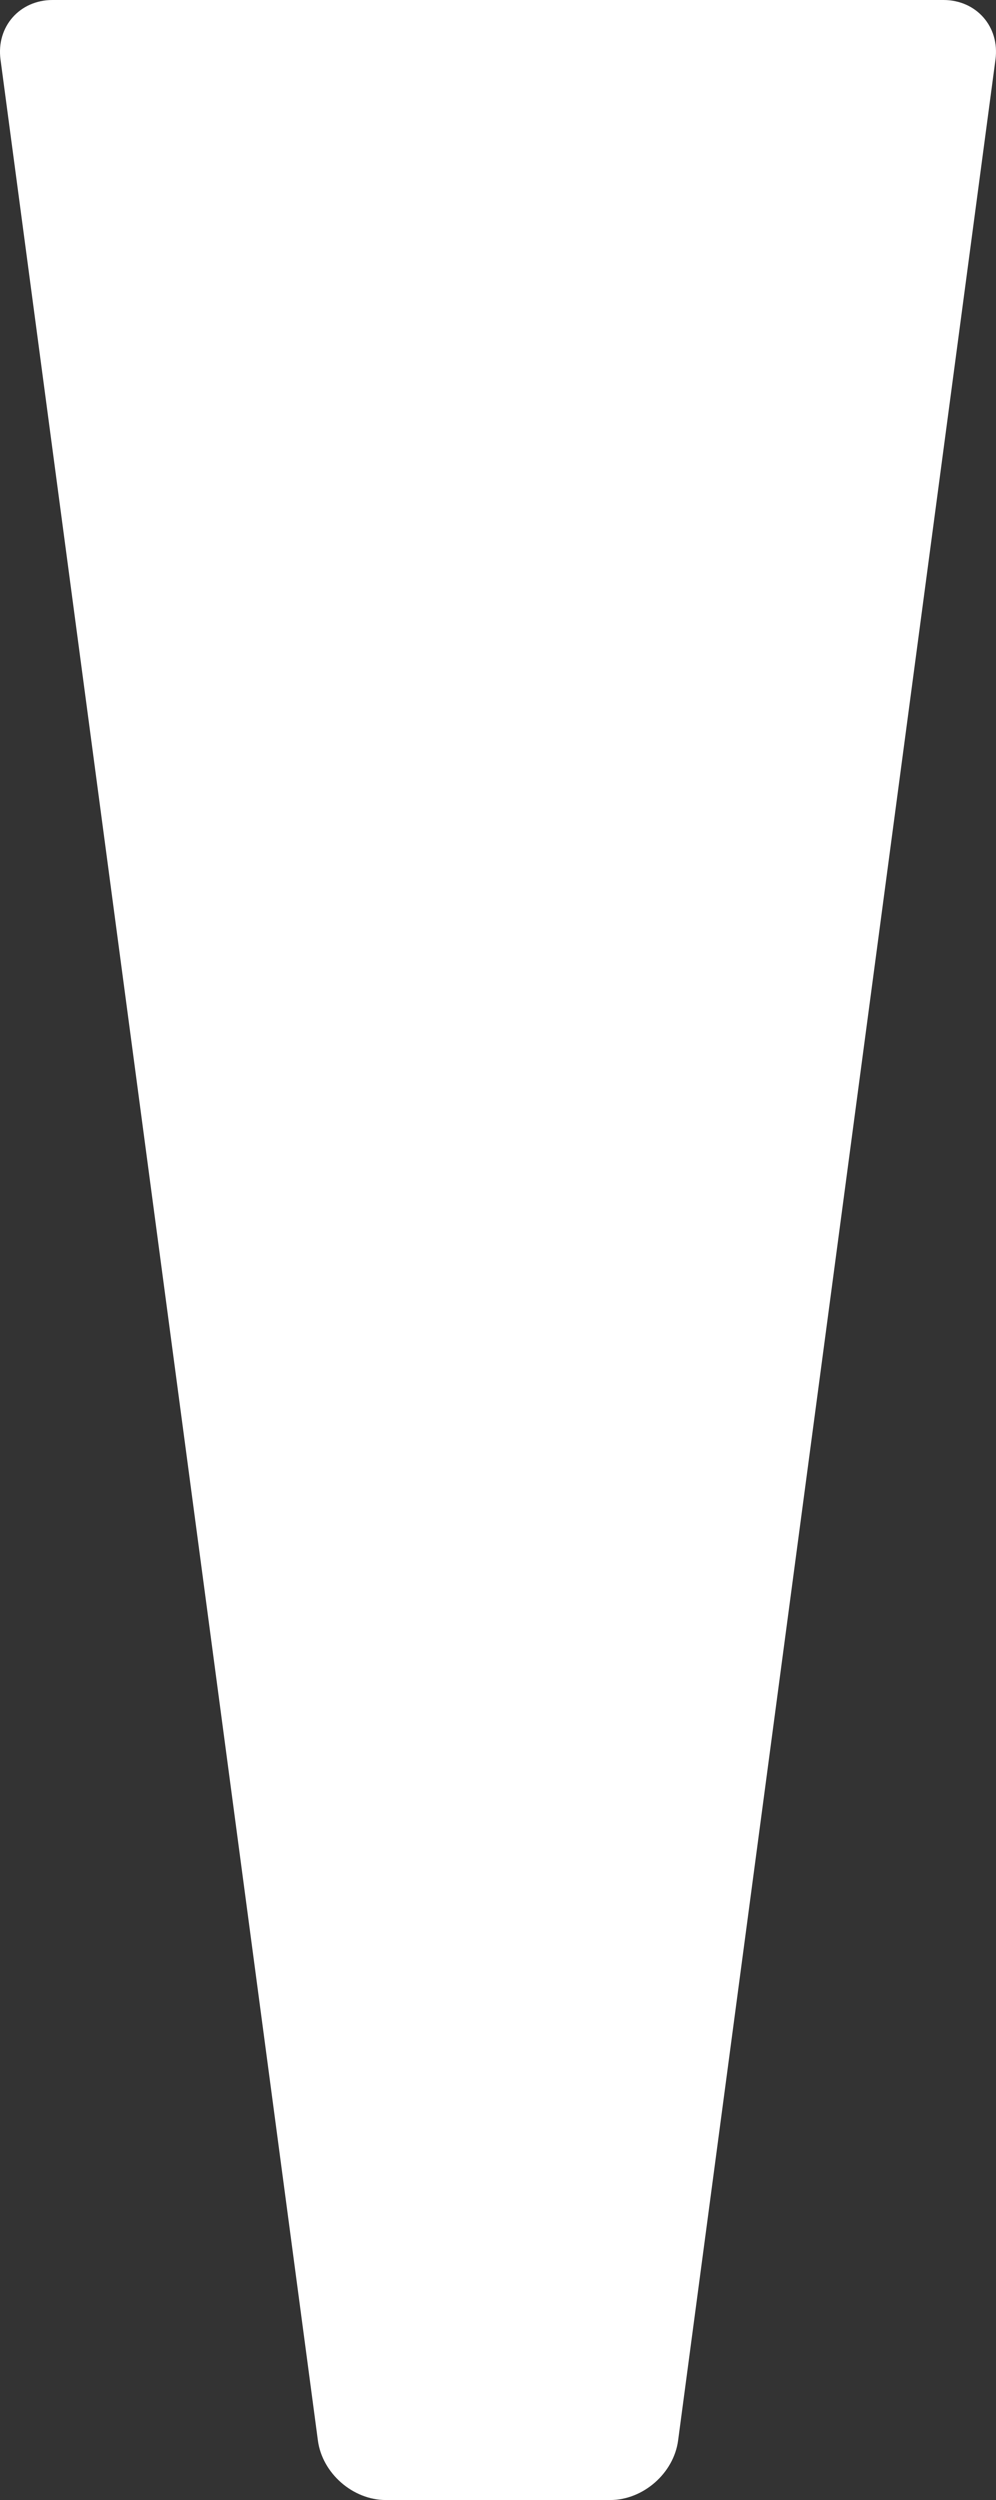 <svg version="1.2" baseProfile="tiny" viewBox="0 0 58.124  145.799" xmlns:xlink="http://www.w3.org/1999/xlink" xmlns="http://www.w3.org/2000/svg">
<rect x="0" y="0" width="58.124" height="145.799" fill="#333333" stroke="none"/>
<path style="fill:#ffffff;" d="M39.572,142.33c-0.255,1.908-2.039,3.47-3.964,3.47H22.515c-1.925,0-3.709-1.562-3.963-3.47   L0.03,3.47C-0.224,1.562,1.143,0,3.068,0h51.988c1.925,0,3.292,1.562,3.037,3.47L39.572,142.33z"/>
</svg>